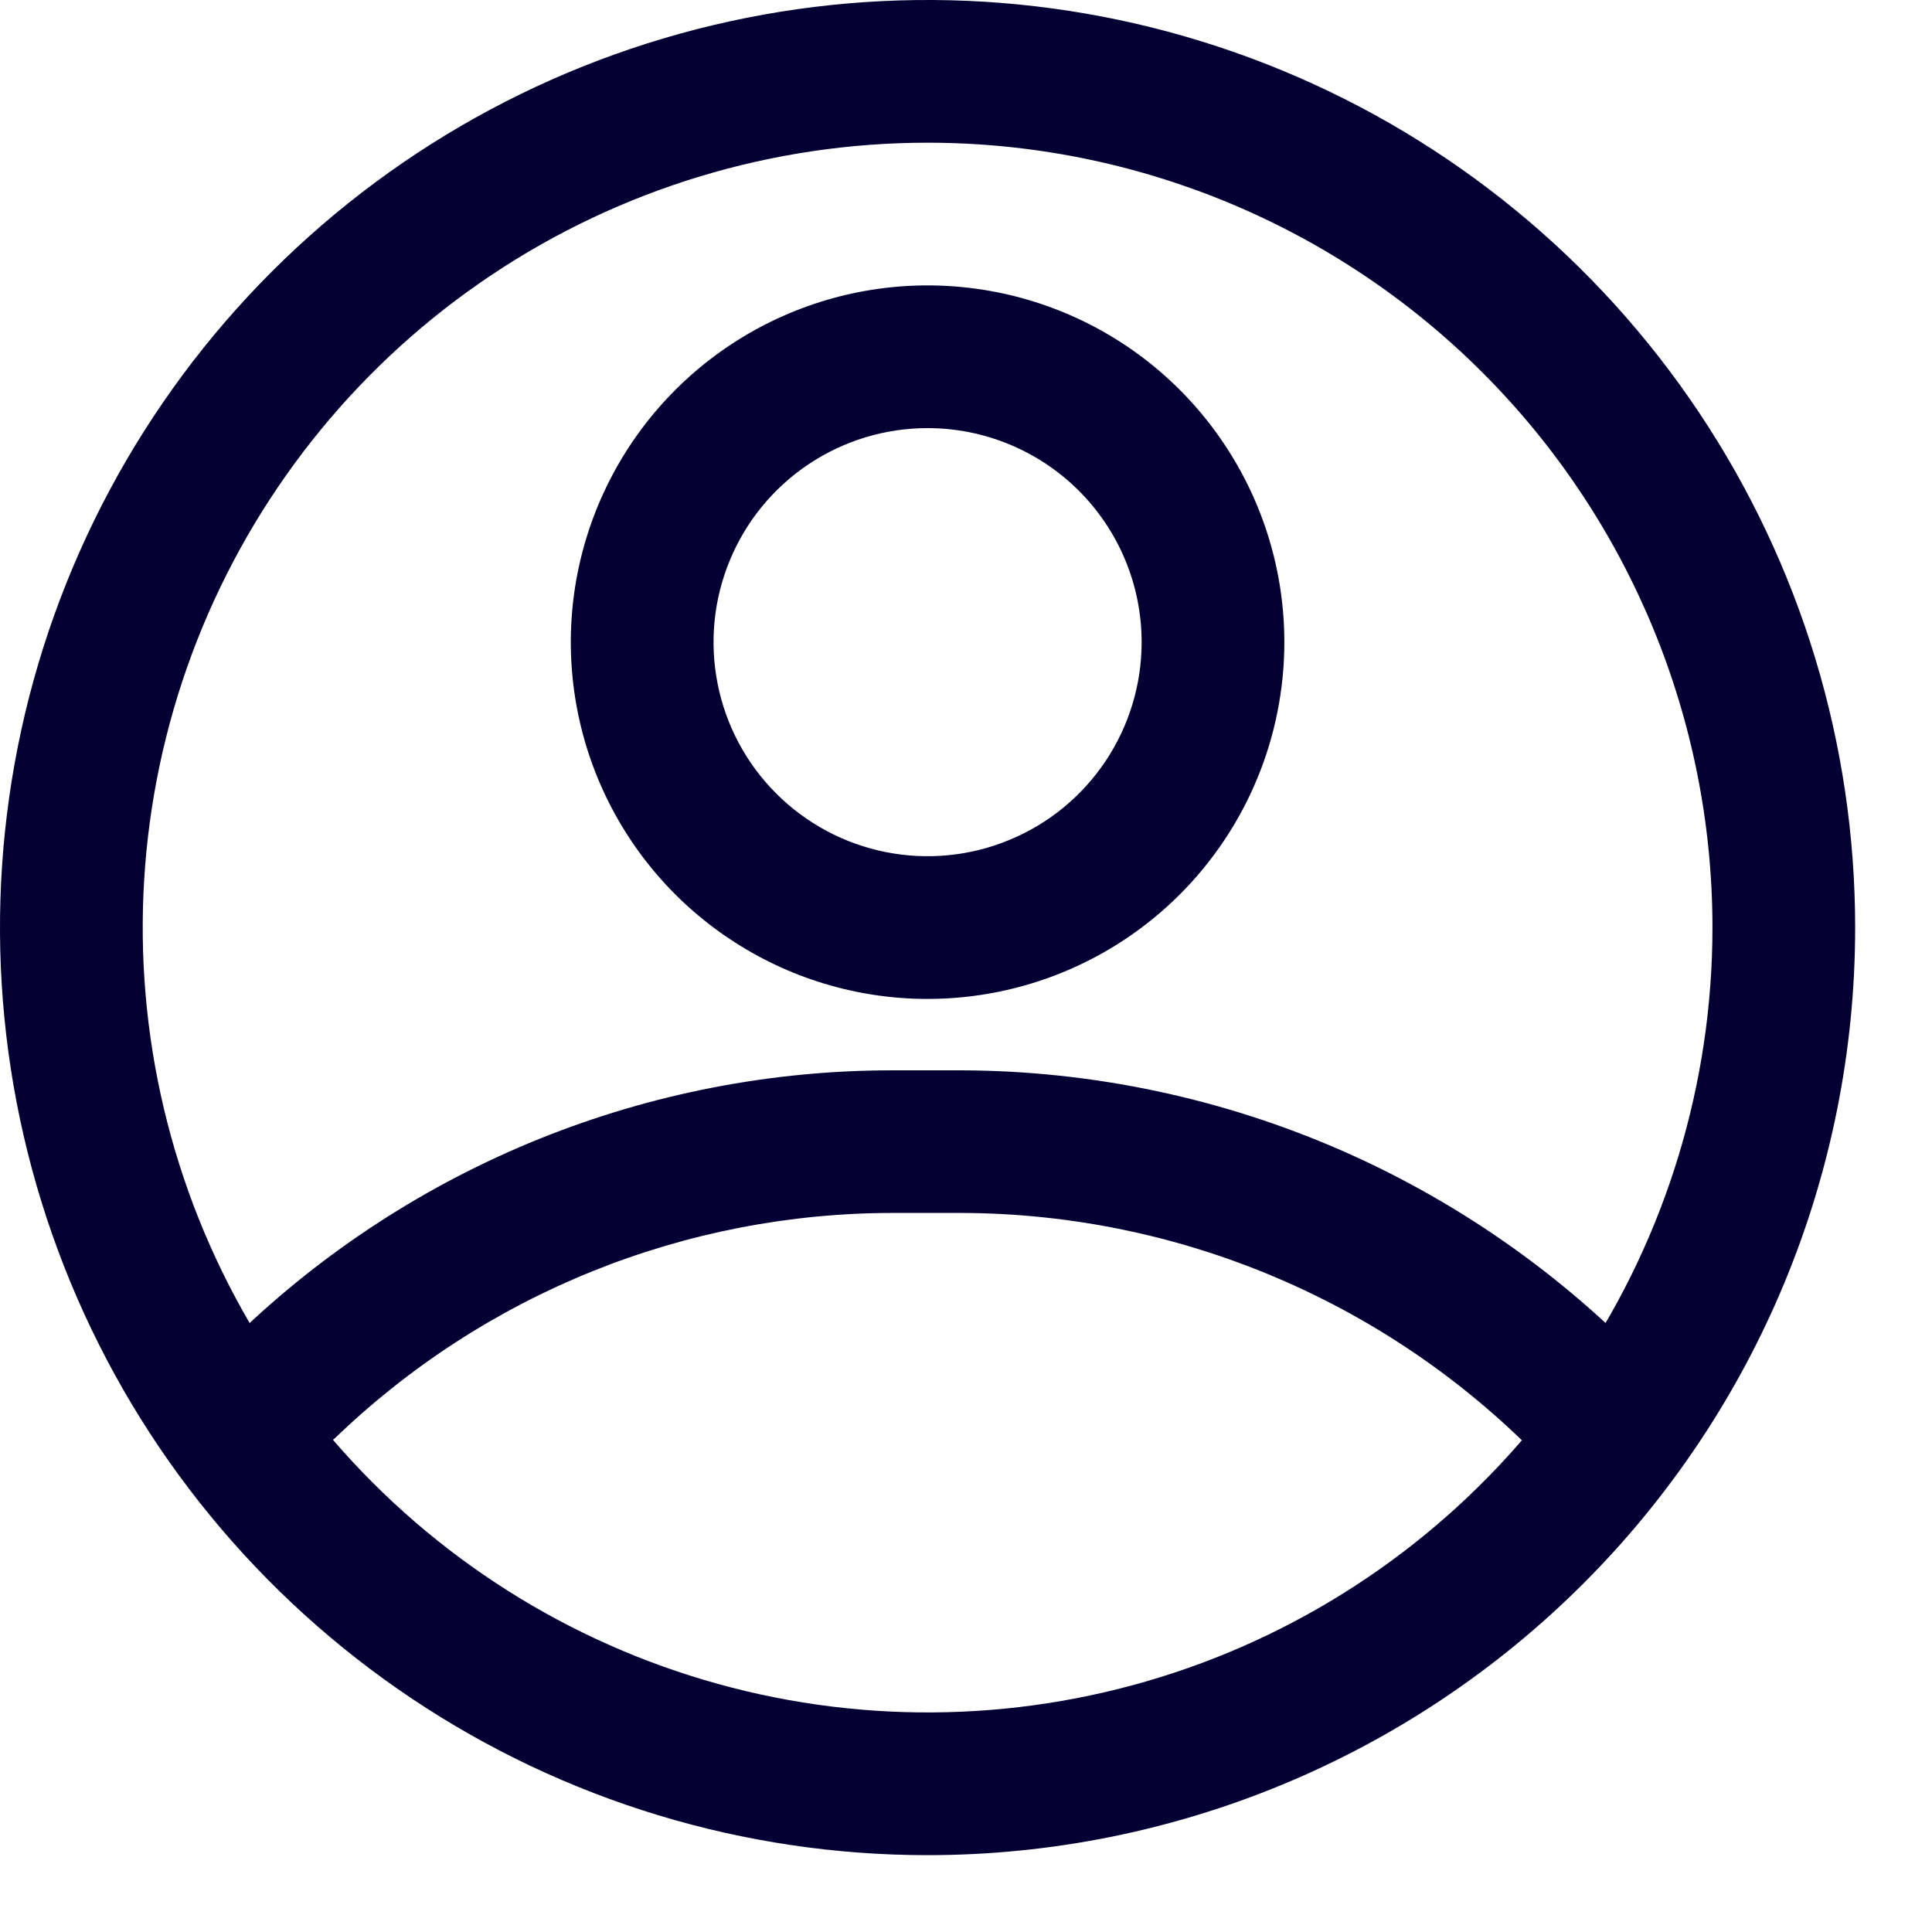 <svg width="22" height="22" viewBox="0 0 22 22" fill="none" xmlns="http://www.w3.org/2000/svg">
<path d="M10.562 21.125C8.473 21.125 6.431 20.506 4.694 19.345C2.957 18.184 1.603 16.535 0.804 14.605C0.005 12.675 -0.205 10.551 0.203 8.502C0.611 6.453 1.617 4.571 3.094 3.094C4.571 1.617 6.453 0.611 8.502 0.203C10.551 -0.205 12.675 0.005 14.605 0.804C16.535 1.603 18.184 2.957 19.345 4.694C20.506 6.431 21.125 8.473 21.125 10.562C21.125 13.364 20.012 16.05 18.031 18.031C16.05 20.012 13.364 21.125 10.562 21.125V21.125ZM10.562 1.625C8.795 1.625 7.067 2.149 5.597 3.131C4.127 4.113 2.982 5.509 2.305 7.142C1.629 8.775 1.452 10.572 1.797 12.306C2.142 14.04 2.993 15.632 4.243 16.882C5.493 18.132 7.085 18.983 8.819 19.328C10.553 19.673 12.35 19.496 13.983 18.82C15.616 18.143 17.012 16.998 17.994 15.528C18.976 14.058 19.5 12.33 19.5 10.562C19.5 8.192 18.558 5.919 16.882 4.243C15.206 2.567 12.933 1.625 10.562 1.625Z" fill="#040034"/>
<path d="M10.562 11.375C9.759 11.375 8.974 11.137 8.306 10.69C7.637 10.244 7.117 9.609 6.809 8.867C6.502 8.125 6.421 7.308 6.578 6.52C6.735 5.732 7.122 5.008 7.69 4.44C8.258 3.872 8.982 3.485 9.77 3.328C10.558 3.171 11.375 3.252 12.117 3.559C12.86 3.867 13.494 4.387 13.94 5.056C14.387 5.724 14.625 6.509 14.625 7.312C14.625 8.39 14.197 9.423 13.435 10.185C12.673 10.947 11.64 11.375 10.562 11.375ZM10.562 4.875C10.08 4.875 9.609 5.018 9.208 5.286C8.807 5.554 8.495 5.934 8.311 6.38C8.126 6.825 8.078 7.315 8.172 7.788C8.266 8.261 8.498 8.695 8.839 9.036C9.18 9.377 9.614 9.609 10.087 9.703C10.56 9.797 11.05 9.749 11.495 9.564C11.941 9.38 12.321 9.068 12.589 8.667C12.857 8.266 13 7.795 13 7.312C13 6.666 12.743 6.046 12.286 5.589C11.829 5.132 11.209 4.875 10.562 4.875Z" fill="#040034"/>
<path d="M18.322 17.062C18.209 17.063 18.098 17.041 17.994 16.996C17.891 16.951 17.798 16.885 17.721 16.802C16.859 15.862 15.81 15.11 14.643 14.596C13.475 14.081 12.213 13.814 10.937 13.812H10.189C7.81 13.807 5.523 14.728 3.811 16.38C3.653 16.511 3.451 16.576 3.247 16.564C3.042 16.552 2.849 16.464 2.707 16.316C2.565 16.168 2.485 15.971 2.482 15.766C2.478 15.561 2.553 15.363 2.69 15.21C4.701 13.266 7.391 12.181 10.189 12.188H10.937C12.437 12.191 13.92 12.505 15.293 13.108C16.666 13.713 17.899 14.594 18.915 15.697C19.023 15.813 19.094 15.958 19.121 16.113C19.147 16.269 19.128 16.429 19.065 16.574C19.002 16.719 18.898 16.842 18.766 16.929C18.634 17.015 18.48 17.062 18.322 17.062V17.062Z" fill="#040034"/>
</svg>
